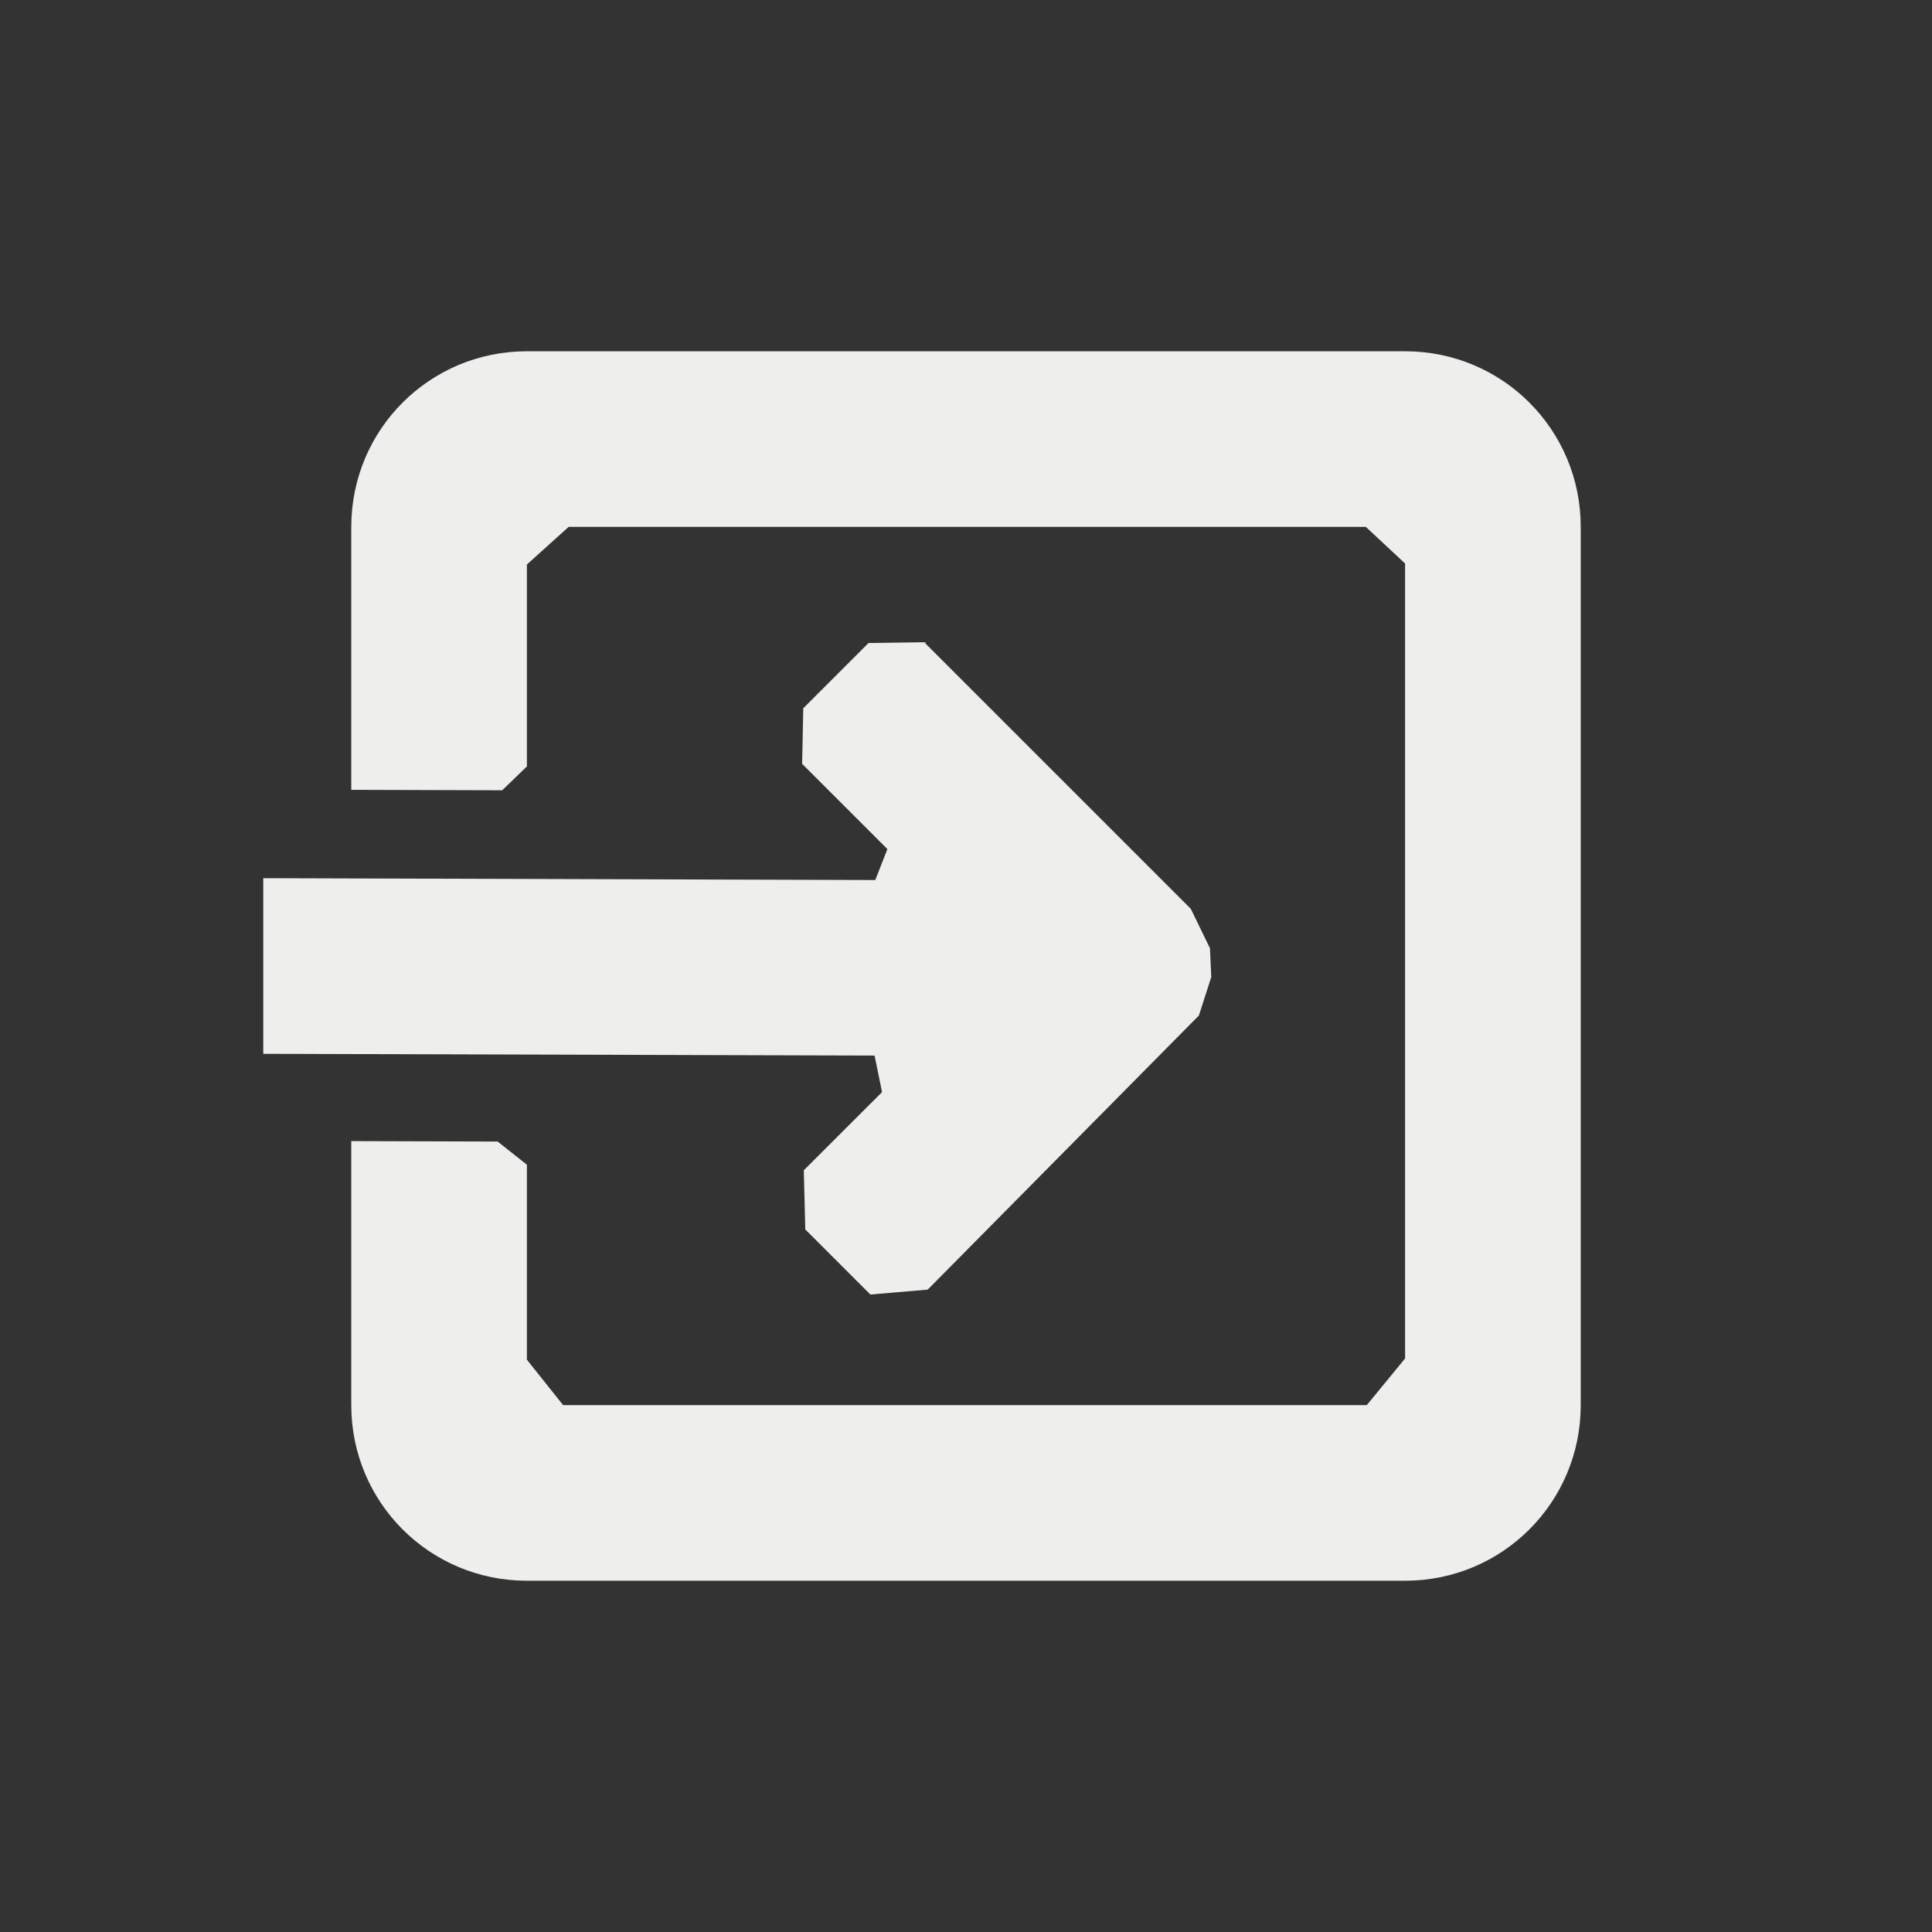 <?xml version="1.0" encoding="UTF-8" standalone="no"?>
<svg
   width="22"
   height="22"
   viewBox="0 0 22 22"
   version="1.1"
   id="svg7"
   sodipodi:docname="cm_viewhistorynext.svg"
   inkscape:version="1.1.2 (0a00cf5339, 2022-02-04)"
   xmlns:inkscape="http://www.inkscape.org/namespaces/inkscape"
   xmlns:sodipodi="http://sodipodi.sourceforge.net/DTD/sodipodi-0.dtd"
   xmlns="http://www.w3.org/2000/svg"
   xmlns:svg="http://www.w3.org/2000/svg">
  <rect x="0" y="0" width="22" height="22" fill="#333333" stroke="none"/>
  <sodipodi:namedview
     id="namedview9"
     pagecolor="#000000"
     bordercolor="#666666"
     borderopacity="1.0"
     inkscape:pageshadow="2"
     inkscape:pageopacity="0"
     inkscape:pagecheckerboard="0"
     showgrid="false"
     inkscape:zoom="37.590909"
     inkscape:cx="10.986699"
     inkscape:cy="11"
     inkscape:window-width="1916"
     inkscape:window-height="1047"
     inkscape:window-x="2"
     inkscape:window-y="31"
     inkscape:window-maximized="1"
     inkscape:current-layer="svg7" />
  <defs
     id="defs3">
    <style
       id="current-color-scheme"
       type="text/css">
   .ColorScheme-Text { color:#eeeeec; } .ColorScheme-Highlight { color:#367bf0; } .ColorScheme-NeutralText { color:#ffcc44; } .ColorScheme-PositiveText { color:#3db47e; } .ColorScheme-NegativeText { color:#dd4747; }
  </style>
  </defs>
  <path
     style="fill:currentColor"
     class="ColorScheme-Text"
     d="M 3,1 C 1.892,1 1,1.892 1,3 v 2.994 l 1.719,0.005 v 0 L 3,5.727 v -2.299 0 L 3.475,3 H 12.553 V 3 L 13,3.417 V 12.469 L 12.564,13 v 0 H 3.412 v 0 L 3,12.483 V 10.263 L 2.667,9.999 v 0 L 1,9.994 V 13 c 0,1.108 0.892,2 2,2 h 10 c 1.108,0 2,-0.892 2,-2 V 3 C 15,1.892 14.108,1 13,1 Z m 4.524,3.313 -0.634,0.009 -0.743,0.743 v 0 l -0.013,0.633 0.971,0.971 -0.138,0.352 v 0 L -0.002,7 v 2 l 6.961,0.02 0.085,0.416 v 0 L 6.153,10.326 v 0 l 0.017,0.674 0.741,0.741 0.653,-0.056 v 0 L 10.652,8.564 v 0 0 l 0.141,-0.439 -0.015,-0.327 v 0 L 10.56,7.349 Z"
     transform="translate(3,3)"
     id="path5"
     sodipodi:nodetypes="csccccccccccccccccccccsssssscccccccccccccccccccccccccccc" />
</svg>
